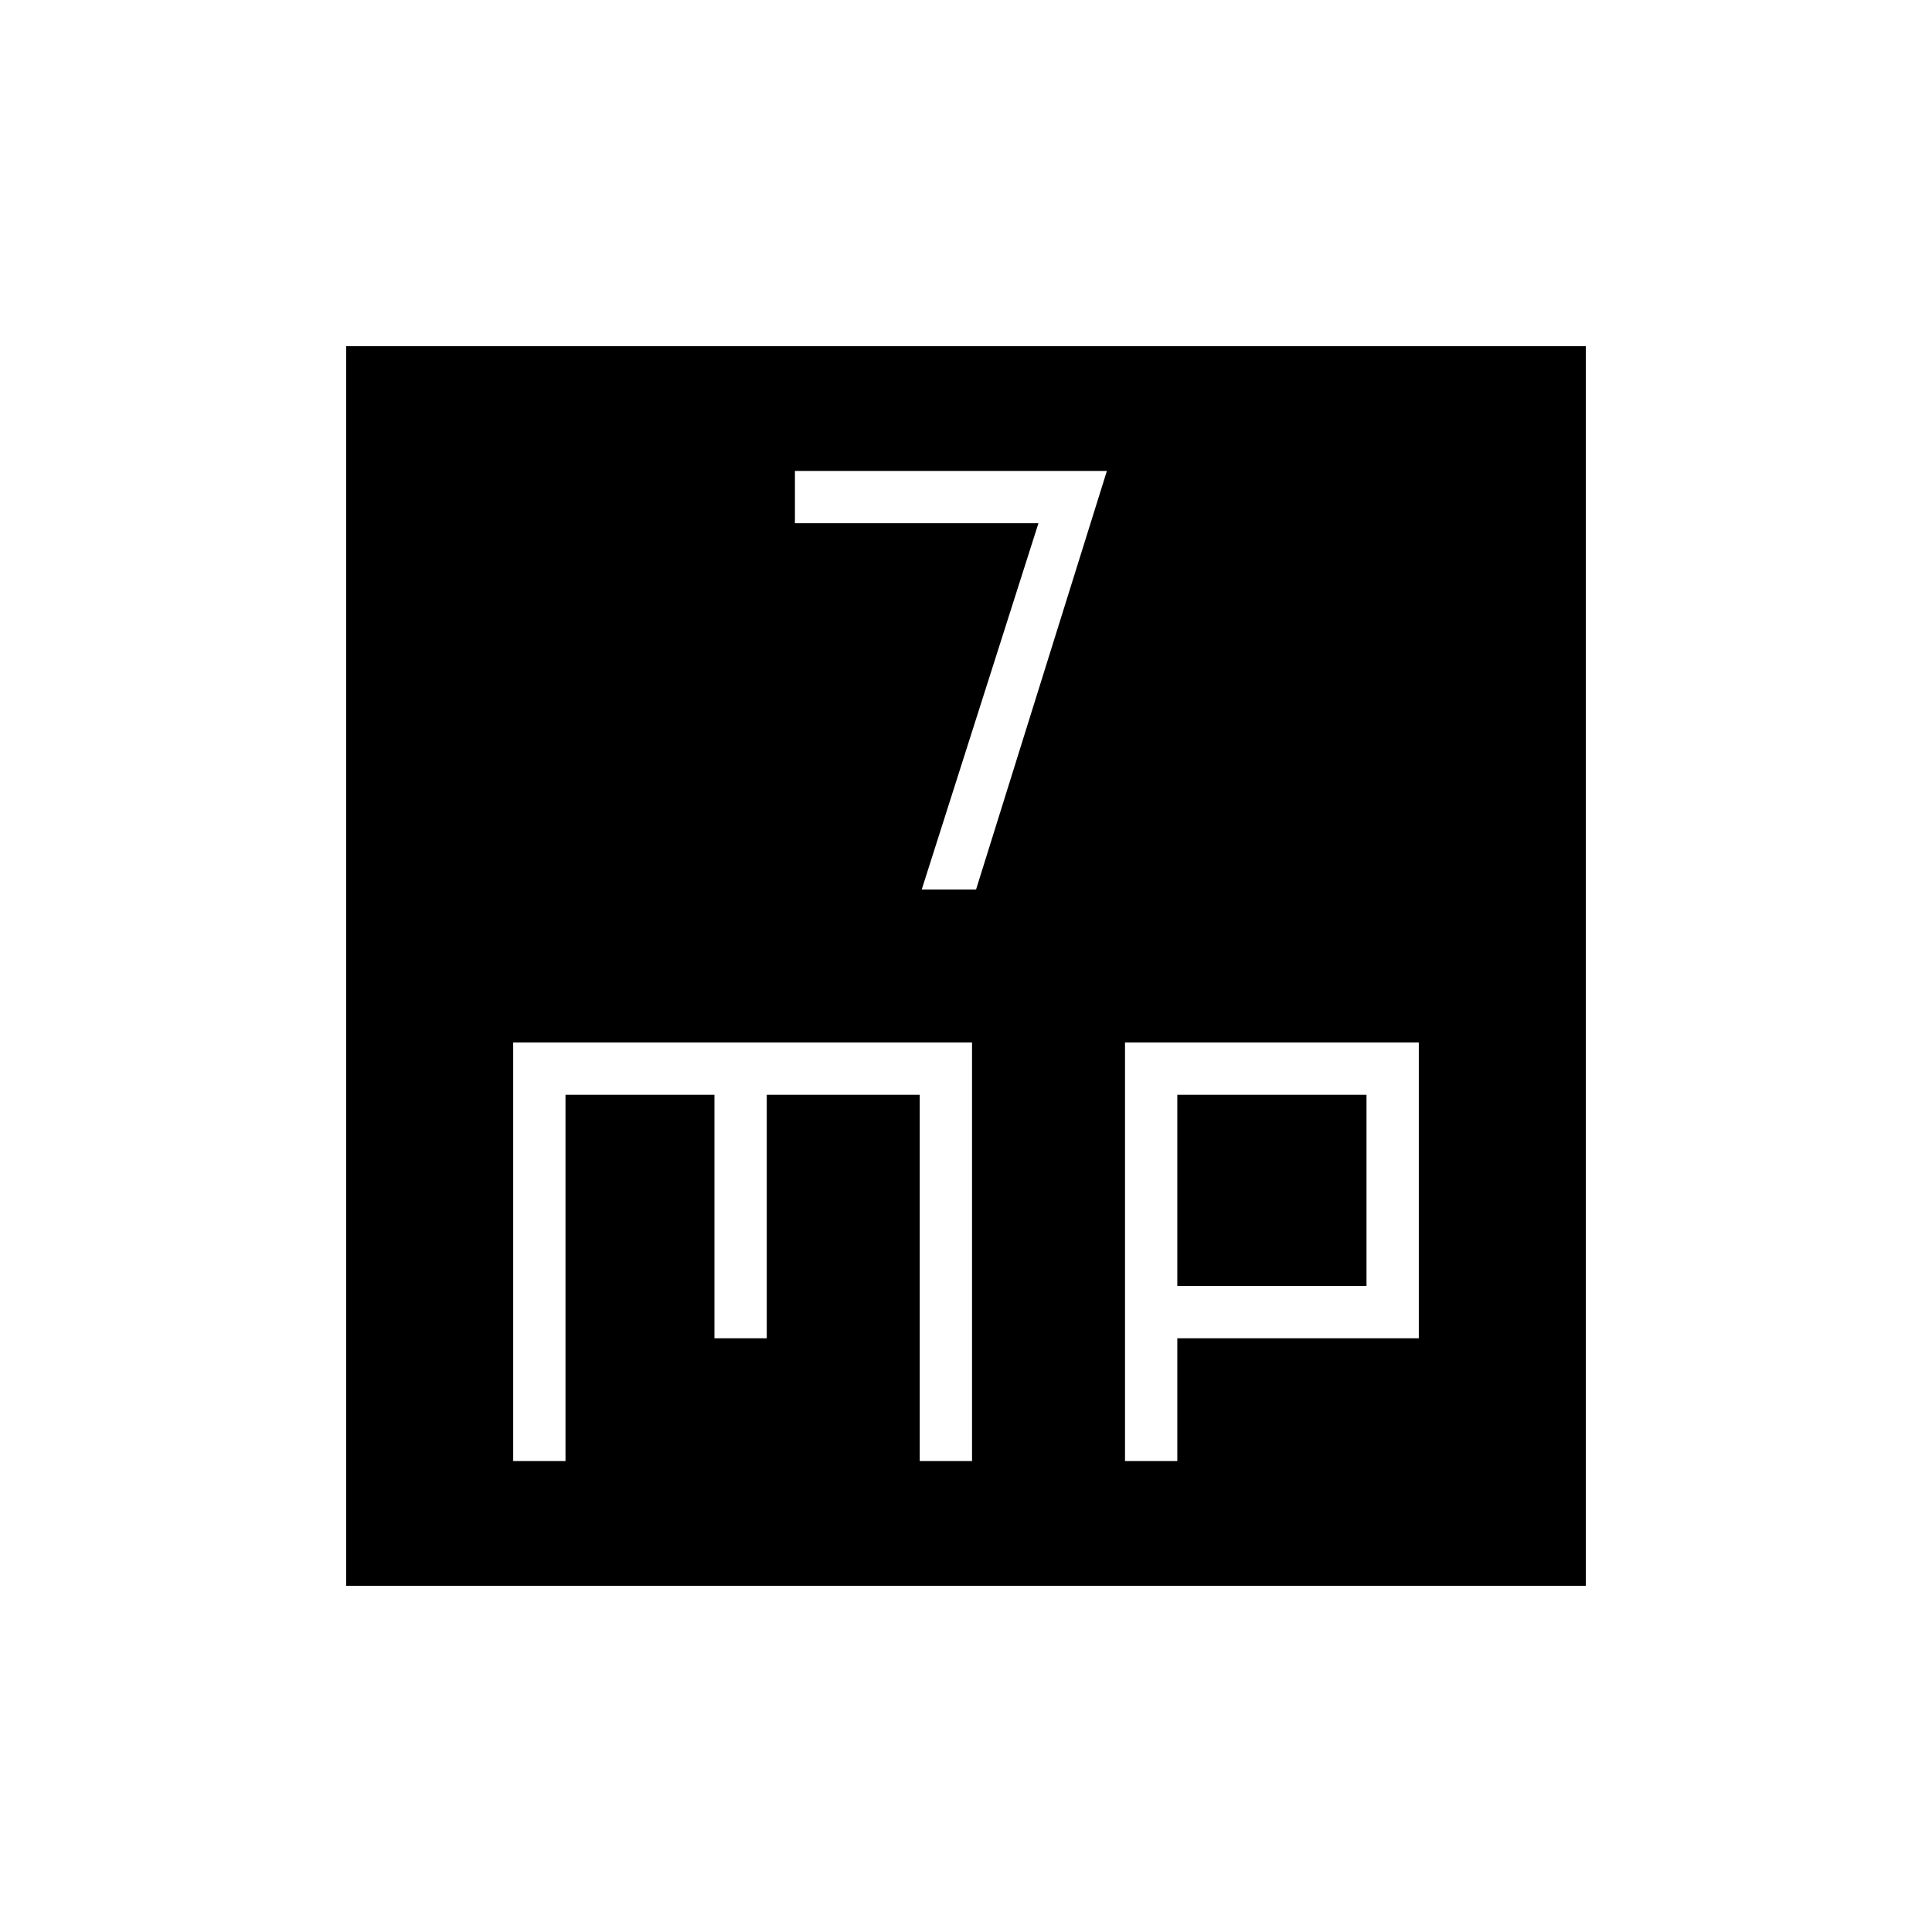 <svg xmlns="http://www.w3.org/2000/svg" height="40" width="40"><path d="M19.083 18.417h1.125l2.709-8.667h-6.459v1.083H21.5ZM7.167 32.833V7.167h25.666v25.666Zm3.458-2.583h1.083v-7.583h3.084v5.041h1.083v-5.041h3.167v7.583h1.083v-8.667h-9.5Zm12.667 0h1.083v-2.542h5v-6.125h-6.083Zm1.083-7.583h3.917v3.958h-3.917Z"/></svg>